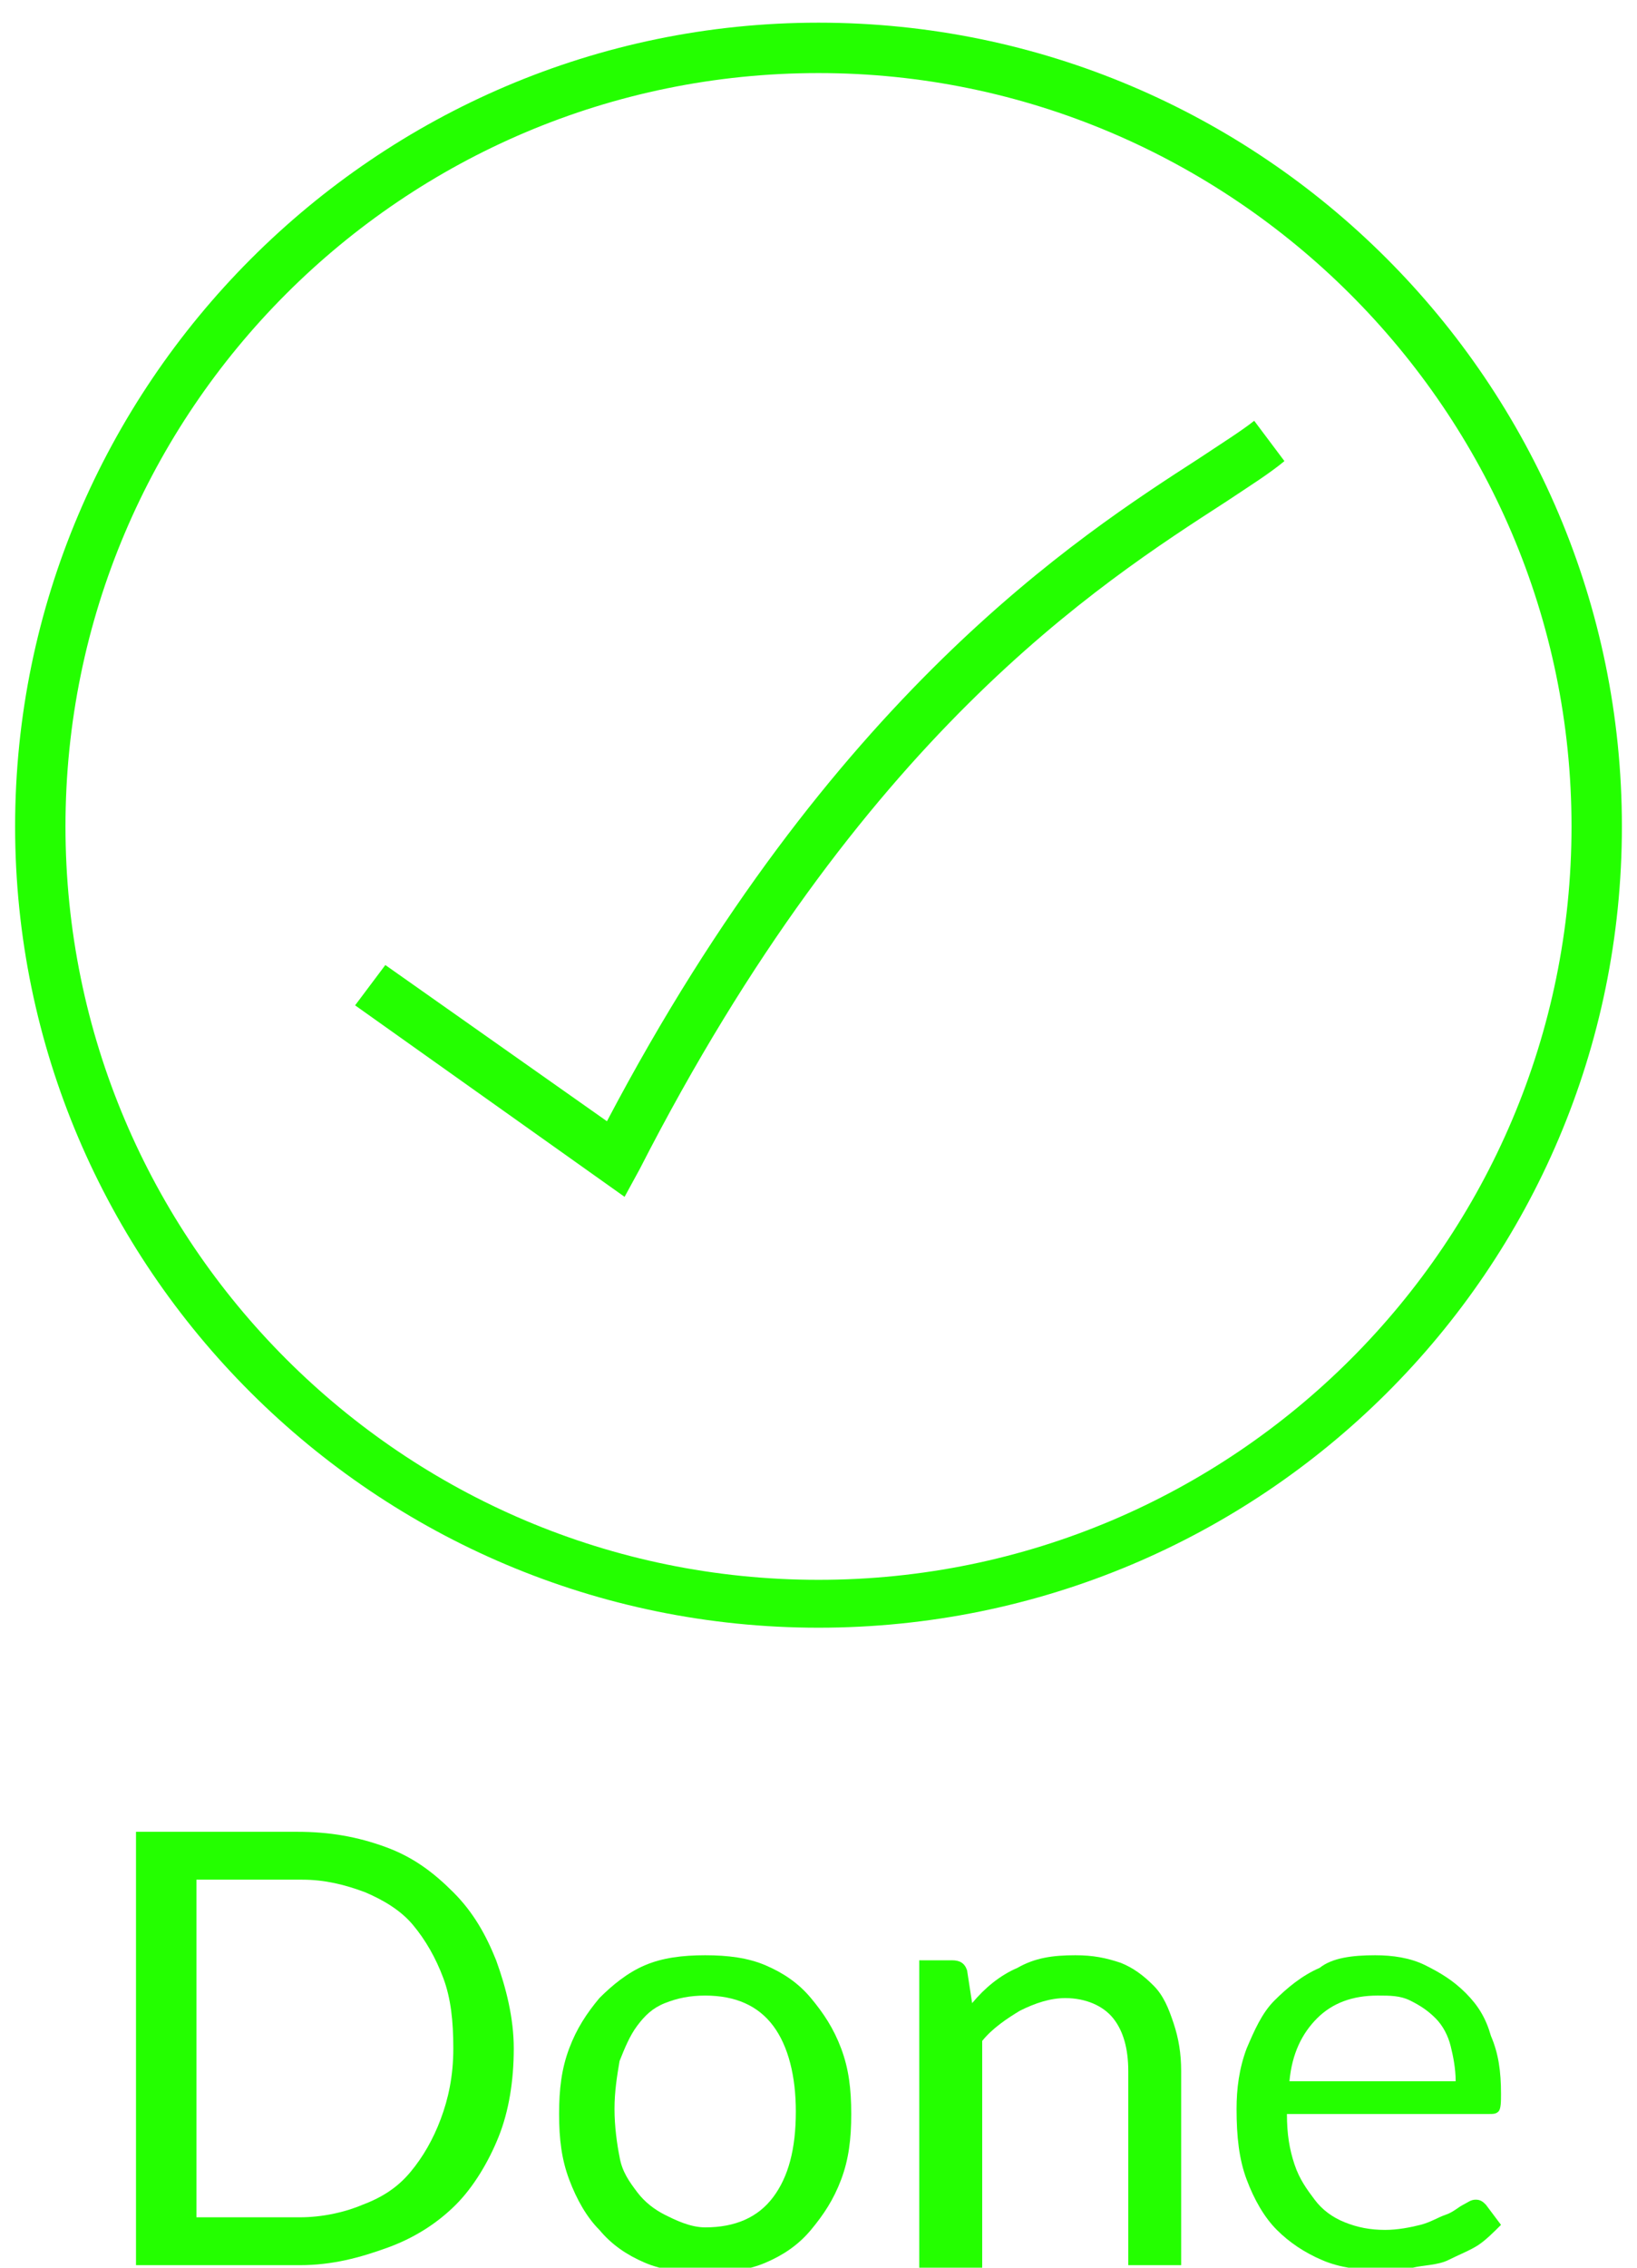 <?xml version="1.0" encoding="utf-8"?>
<!-- Generator: Adobe Illustrator 24.1.2, SVG Export Plug-In . SVG Version: 6.00 Build 0)  -->
<svg version="1.1" id="Layer_1" xmlns="http://www.w3.org/2000/svg" xmlns:xlink="http://www.w3.org/1999/xlink" x="0px" y="0px"
	 viewBox="0 0 65 90" style="enable-background:new 0 0 65 90;" xml:space="preserve">
<g>
	<path style="fill:#24FF00;" d="M20.4,81.3c0,1.3-0.2,2.5-0.6,3.5s-1,2-1.7,2.7s-1.6,1.3-2.7,1.7s-2.2,0.7-3.5,0.7H5.4V72.7h6.4
		c1.3,0,2.4,0.2,3.5,0.6s1.9,1,2.7,1.8s1.3,1.7,1.7,2.7C20.1,78.9,20.4,80.1,20.4,81.3L20.4,81.3z M18,81.3c0-1.1-0.1-2-0.4-2.8
		s-0.7-1.5-1.2-2.1s-1.2-1-1.9-1.3c-0.8-0.3-1.6-0.5-2.5-0.5H7.8V88h4.1c0.9,0,1.8-0.2,2.5-0.5c0.8-0.3,1.4-0.7,1.9-1.3
		s0.9-1.3,1.2-2.1S18,82.4,18,81.3z"/>
	<path style="fill:#24FF00;" d="M28,77.6c0.9,0,1.7,0.1,2.4,0.4s1.3,0.7,1.8,1.3c0.5,0.6,0.9,1.2,1.2,2s0.4,1.6,0.4,2.6
		s-0.1,1.8-0.4,2.6s-0.7,1.4-1.2,2c-0.5,0.6-1.1,1-1.8,1.3s-1.5,0.4-2.4,0.4s-1.7-0.1-2.4-0.4s-1.3-0.7-1.8-1.3
		c-0.5-0.5-0.9-1.2-1.2-2s-0.4-1.6-0.4-2.6s0.1-1.8,0.4-2.6s0.7-1.4,1.2-2c0.5-0.5,1.1-1,1.8-1.3S27.1,77.6,28,77.6z M28,88.4
		c1.2,0,2.1-0.4,2.7-1.2s0.9-1.9,0.9-3.4c0-1.4-0.3-2.6-0.9-3.4s-1.5-1.2-2.7-1.2c-0.6,0-1.1,0.1-1.6,0.3s-0.8,0.5-1.1,0.9
		s-0.5,0.9-0.7,1.4c-0.1,0.6-0.2,1.2-0.2,1.9s0.1,1.4,0.2,1.9c0.1,0.6,0.4,1,0.7,1.4s0.7,0.7,1.1,0.9S27.4,88.4,28,88.4L28,88.4z"/>
	<path style="fill:#24FF00;" d="M36.5,89.9V77.8h1.3c0.3,0,0.5,0.1,0.6,0.4l0.2,1.3c0.5-0.6,1.1-1.1,1.8-1.4
		c0.7-0.4,1.4-0.5,2.3-0.5c0.7,0,1.2,0.1,1.8,0.3c0.5,0.2,0.9,0.5,1.3,0.9s0.6,0.9,0.8,1.5s0.3,1.2,0.3,1.9v7.7h-2.1v-7.7
		c0-0.9-0.2-1.6-0.6-2.1s-1.1-0.8-1.9-0.8c-0.6,0-1.2,0.2-1.8,0.5C40,80.1,39.4,80.5,39,81v9h-2.5L36.5,89.9z"/>
	<path style="fill:#24FF00;" d="M54.6,77.6c0.7,0,1.4,0.1,2,0.4s1.1,0.6,1.6,1.1s0.8,1,1,1.7c0.3,0.7,0.4,1.4,0.4,2.3
		c0,0.3,0,0.6-0.1,0.7s-0.2,0.1-0.4,0.1h-8c0,0.8,0.1,1.4,0.3,2s0.5,1,0.8,1.4s0.7,0.7,1.2,0.9s1,0.3,1.6,0.3c0.5,0,1-0.1,1.4-0.2
		s0.7-0.3,1-0.4s0.5-0.3,0.7-0.4s0.3-0.2,0.5-0.2s0.3,0.1,0.4,0.2l0.6,0.8c-0.3,0.3-0.6,0.6-0.9,0.8s-0.8,0.4-1.2,0.6
		s-1,0.2-1.4,0.3s-0.9,0.1-1.3,0.1c-0.8,0-1.6-0.1-2.3-0.4s-1.3-0.7-1.8-1.2s-0.9-1.2-1.2-2s-0.4-1.7-0.4-2.8c0-0.8,0.1-1.6,0.4-2.4
		c0.3-0.7,0.6-1.4,1.1-1.9s1.1-1,1.8-1.3C52.9,77.7,53.7,77.6,54.6,77.6z M54.7,79.2c-1,0-1.8,0.3-2.4,0.9s-1,1.4-1.1,2.5h6.6
		c0-0.5-0.1-1-0.2-1.4s-0.3-0.8-0.6-1.1s-0.6-0.5-1-0.7S55.2,79.2,54.7,79.2z"/>
</g>
<path style="fill:#24FF00;" d="M32.5,64.6c-17.6,0-31.9-14.3-31.9-31.8S14.9,0.9,32.5,0.9s31.9,14.3,31.9,31.9S50.1,64.6,32.5,64.6z
	 M32.5,2.9C16,2.9,2.6,16.3,2.6,32.8S16,62.7,32.5,62.7s29.9-13.4,29.9-29.9S48.9,2.9,32.5,2.9z"/>
<path style="fill:#24FF00;" d="M24.8,47.5l-10.7-7.6l1.2-1.6l8.8,6.2C33,27.6,42.8,21.3,47.6,18.2c0.9-0.6,1.7-1.1,2.2-1.5l1.2,1.6
	c-0.6,0.5-1.4,1-2.3,1.6c-5.1,3.3-14.5,9.3-23.3,26.5C25.4,46.4,24.8,47.5,24.8,47.5z"/>
</svg>
